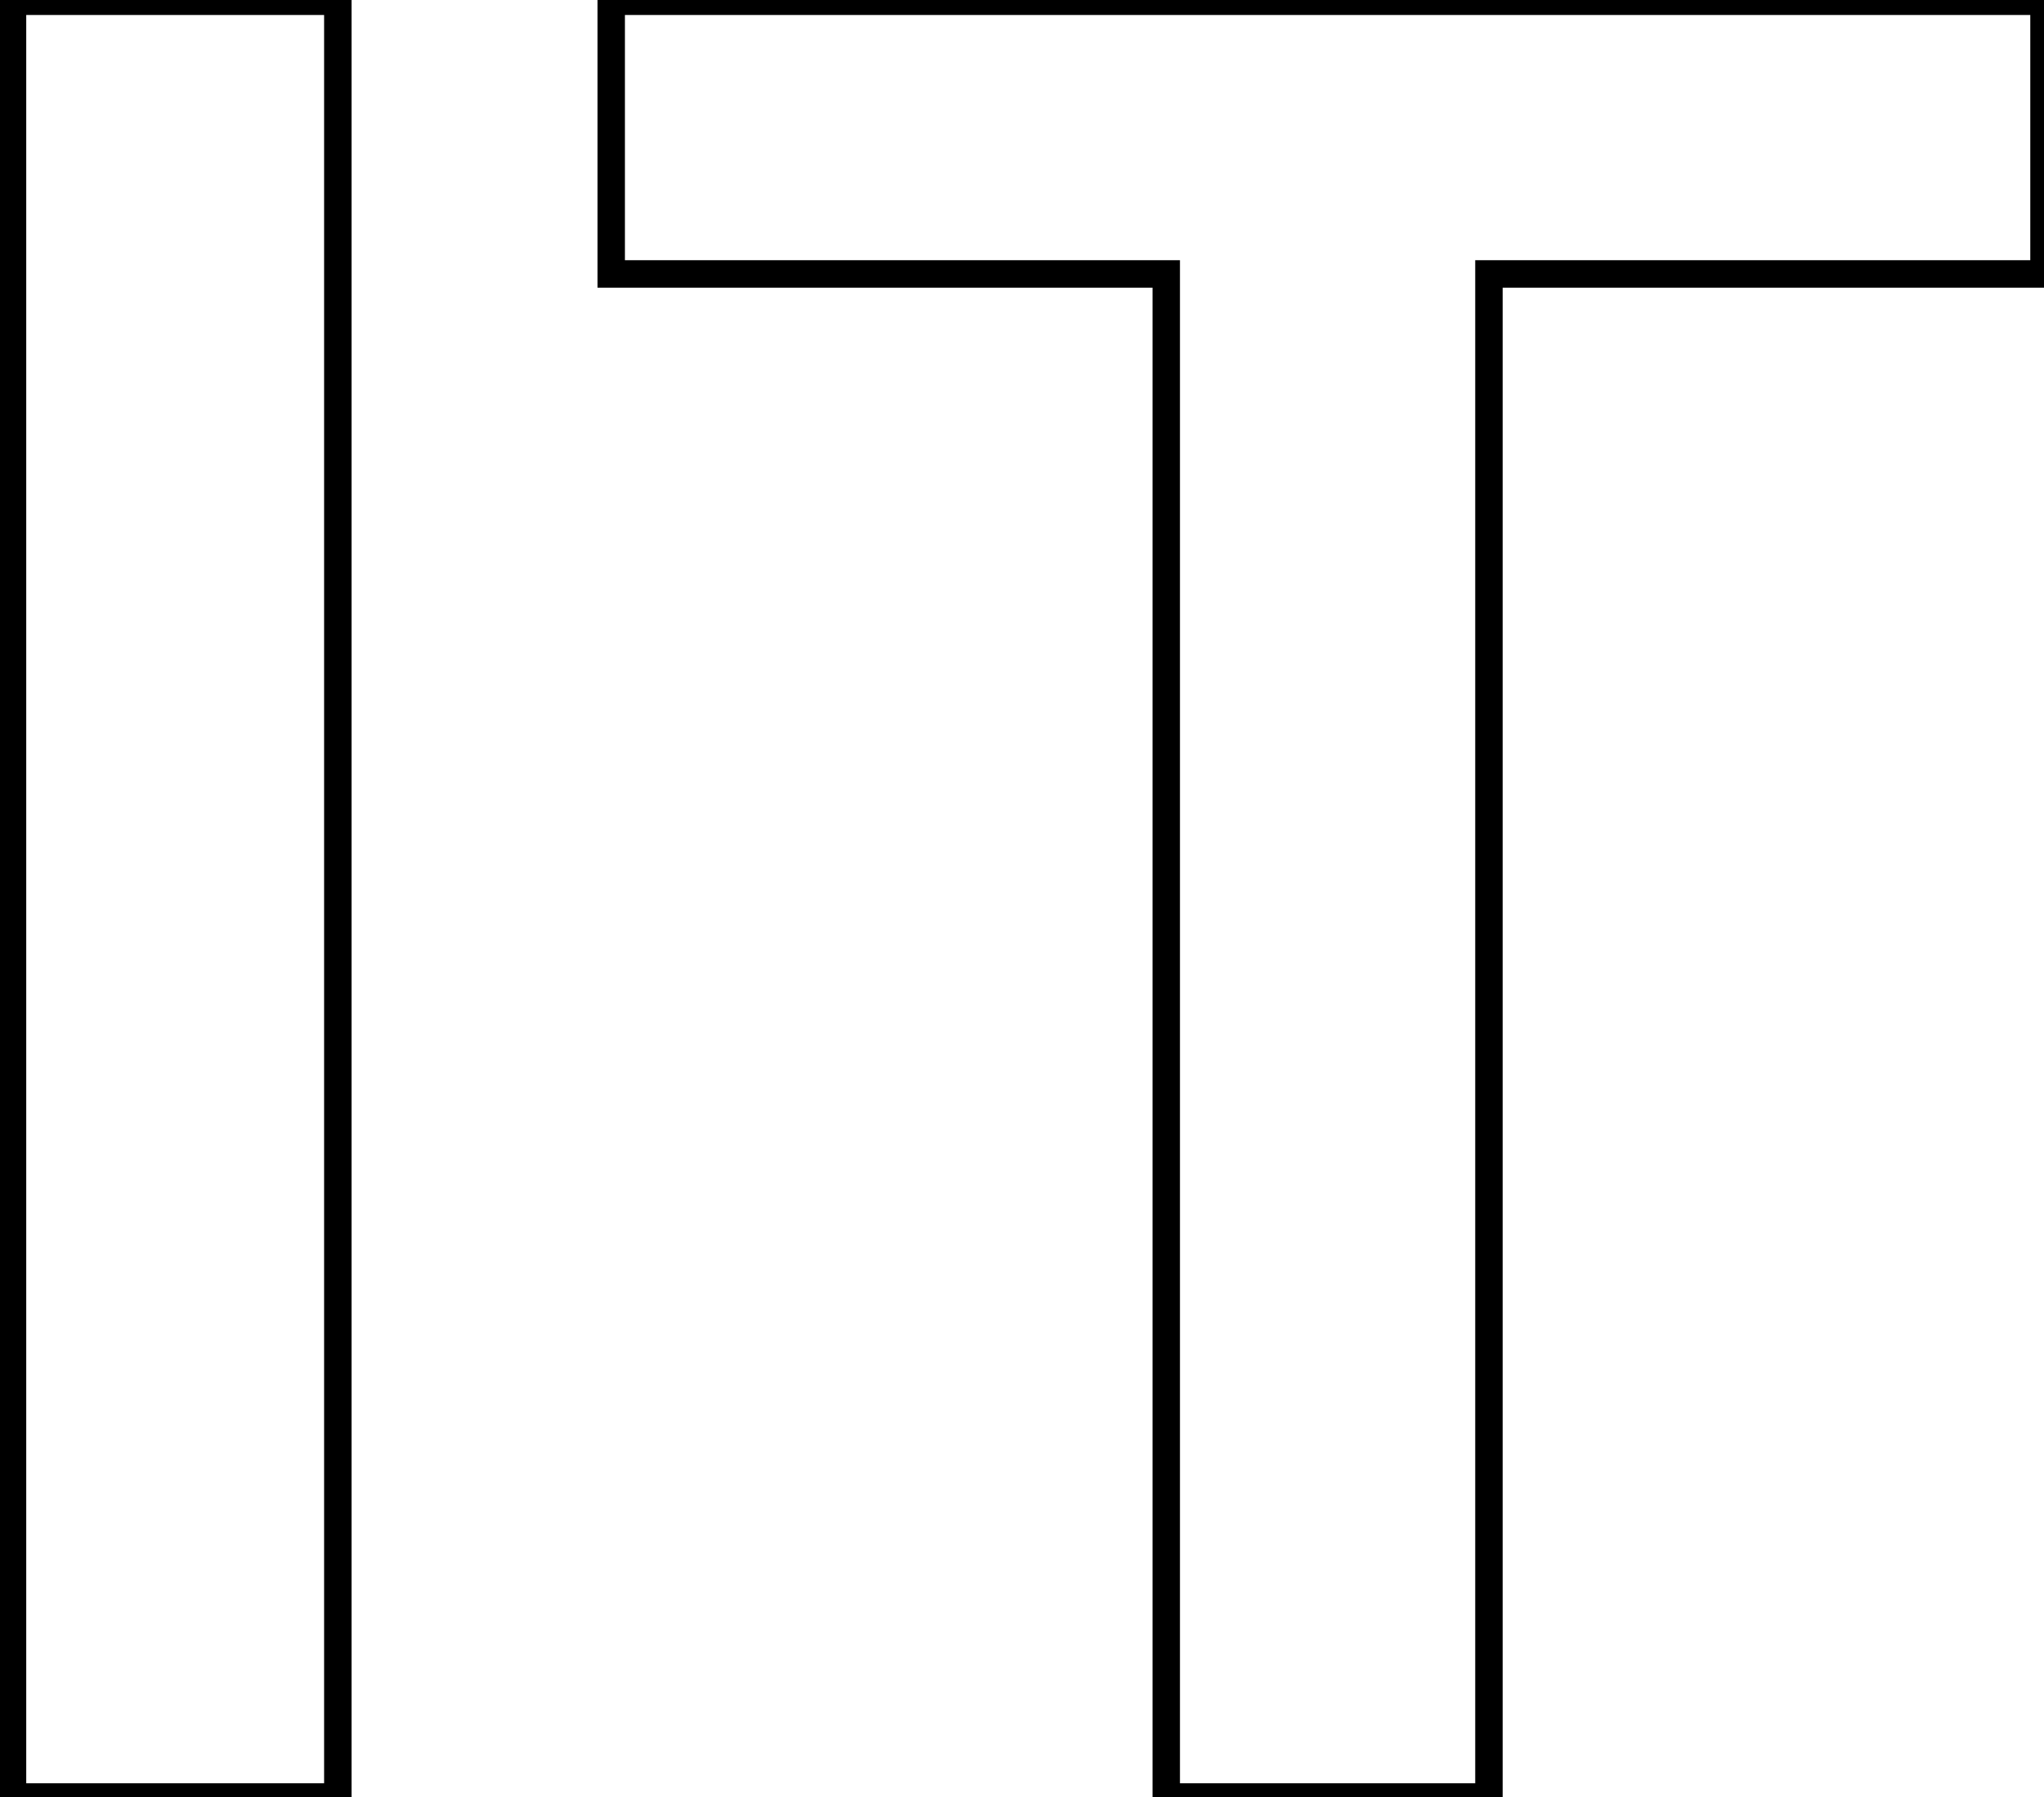 <svg width="149" height="131" viewBox="0 0 149 131" fill="none" xmlns="http://www.w3.org/2000/svg">
<path d="M24.626 0.091H25.626V-0.909H24.626V0.091ZM24.626 131V132H25.626V131H24.626ZM0.912 131H-0.088V132H0.912V131ZM0.912 0.091V-0.909H-0.088V0.091H0.912ZM23.626 0.091V131H25.626V0.091H23.626ZM24.626 130H0.912V132H24.626V130ZM1.912 131V0.091H-0.088V131H1.912ZM0.912 1.091H24.626V-0.909H0.912V1.091ZM44.554 19.97H43.554V20.97H44.554V19.97ZM44.554 0.091V-0.909H43.554V0.091H44.554ZM149 0.091H150V-0.909H149V0.091ZM149 19.97V20.97H150V19.97H149ZM108.538 19.97V18.97H107.538V19.97H108.538ZM108.538 131V132H109.538V131H108.538ZM85.015 131H84.015V132H85.015V131ZM85.015 19.97H86.015V18.97H85.015V19.97ZM45.554 19.97V0.091H43.554V19.97H45.554ZM44.554 1.091H149V-0.909H44.554V1.091ZM148 0.091V19.97H150V0.091H148ZM149 18.97H108.538V20.97H149V18.97ZM107.538 19.97V131H109.538V19.97H107.538ZM108.538 130H85.015V132H108.538V130ZM86.015 131V19.97H84.015V131H86.015ZM85.015 18.97H44.554V20.97H85.015V18.97Z" fill="black"/>
</svg>
